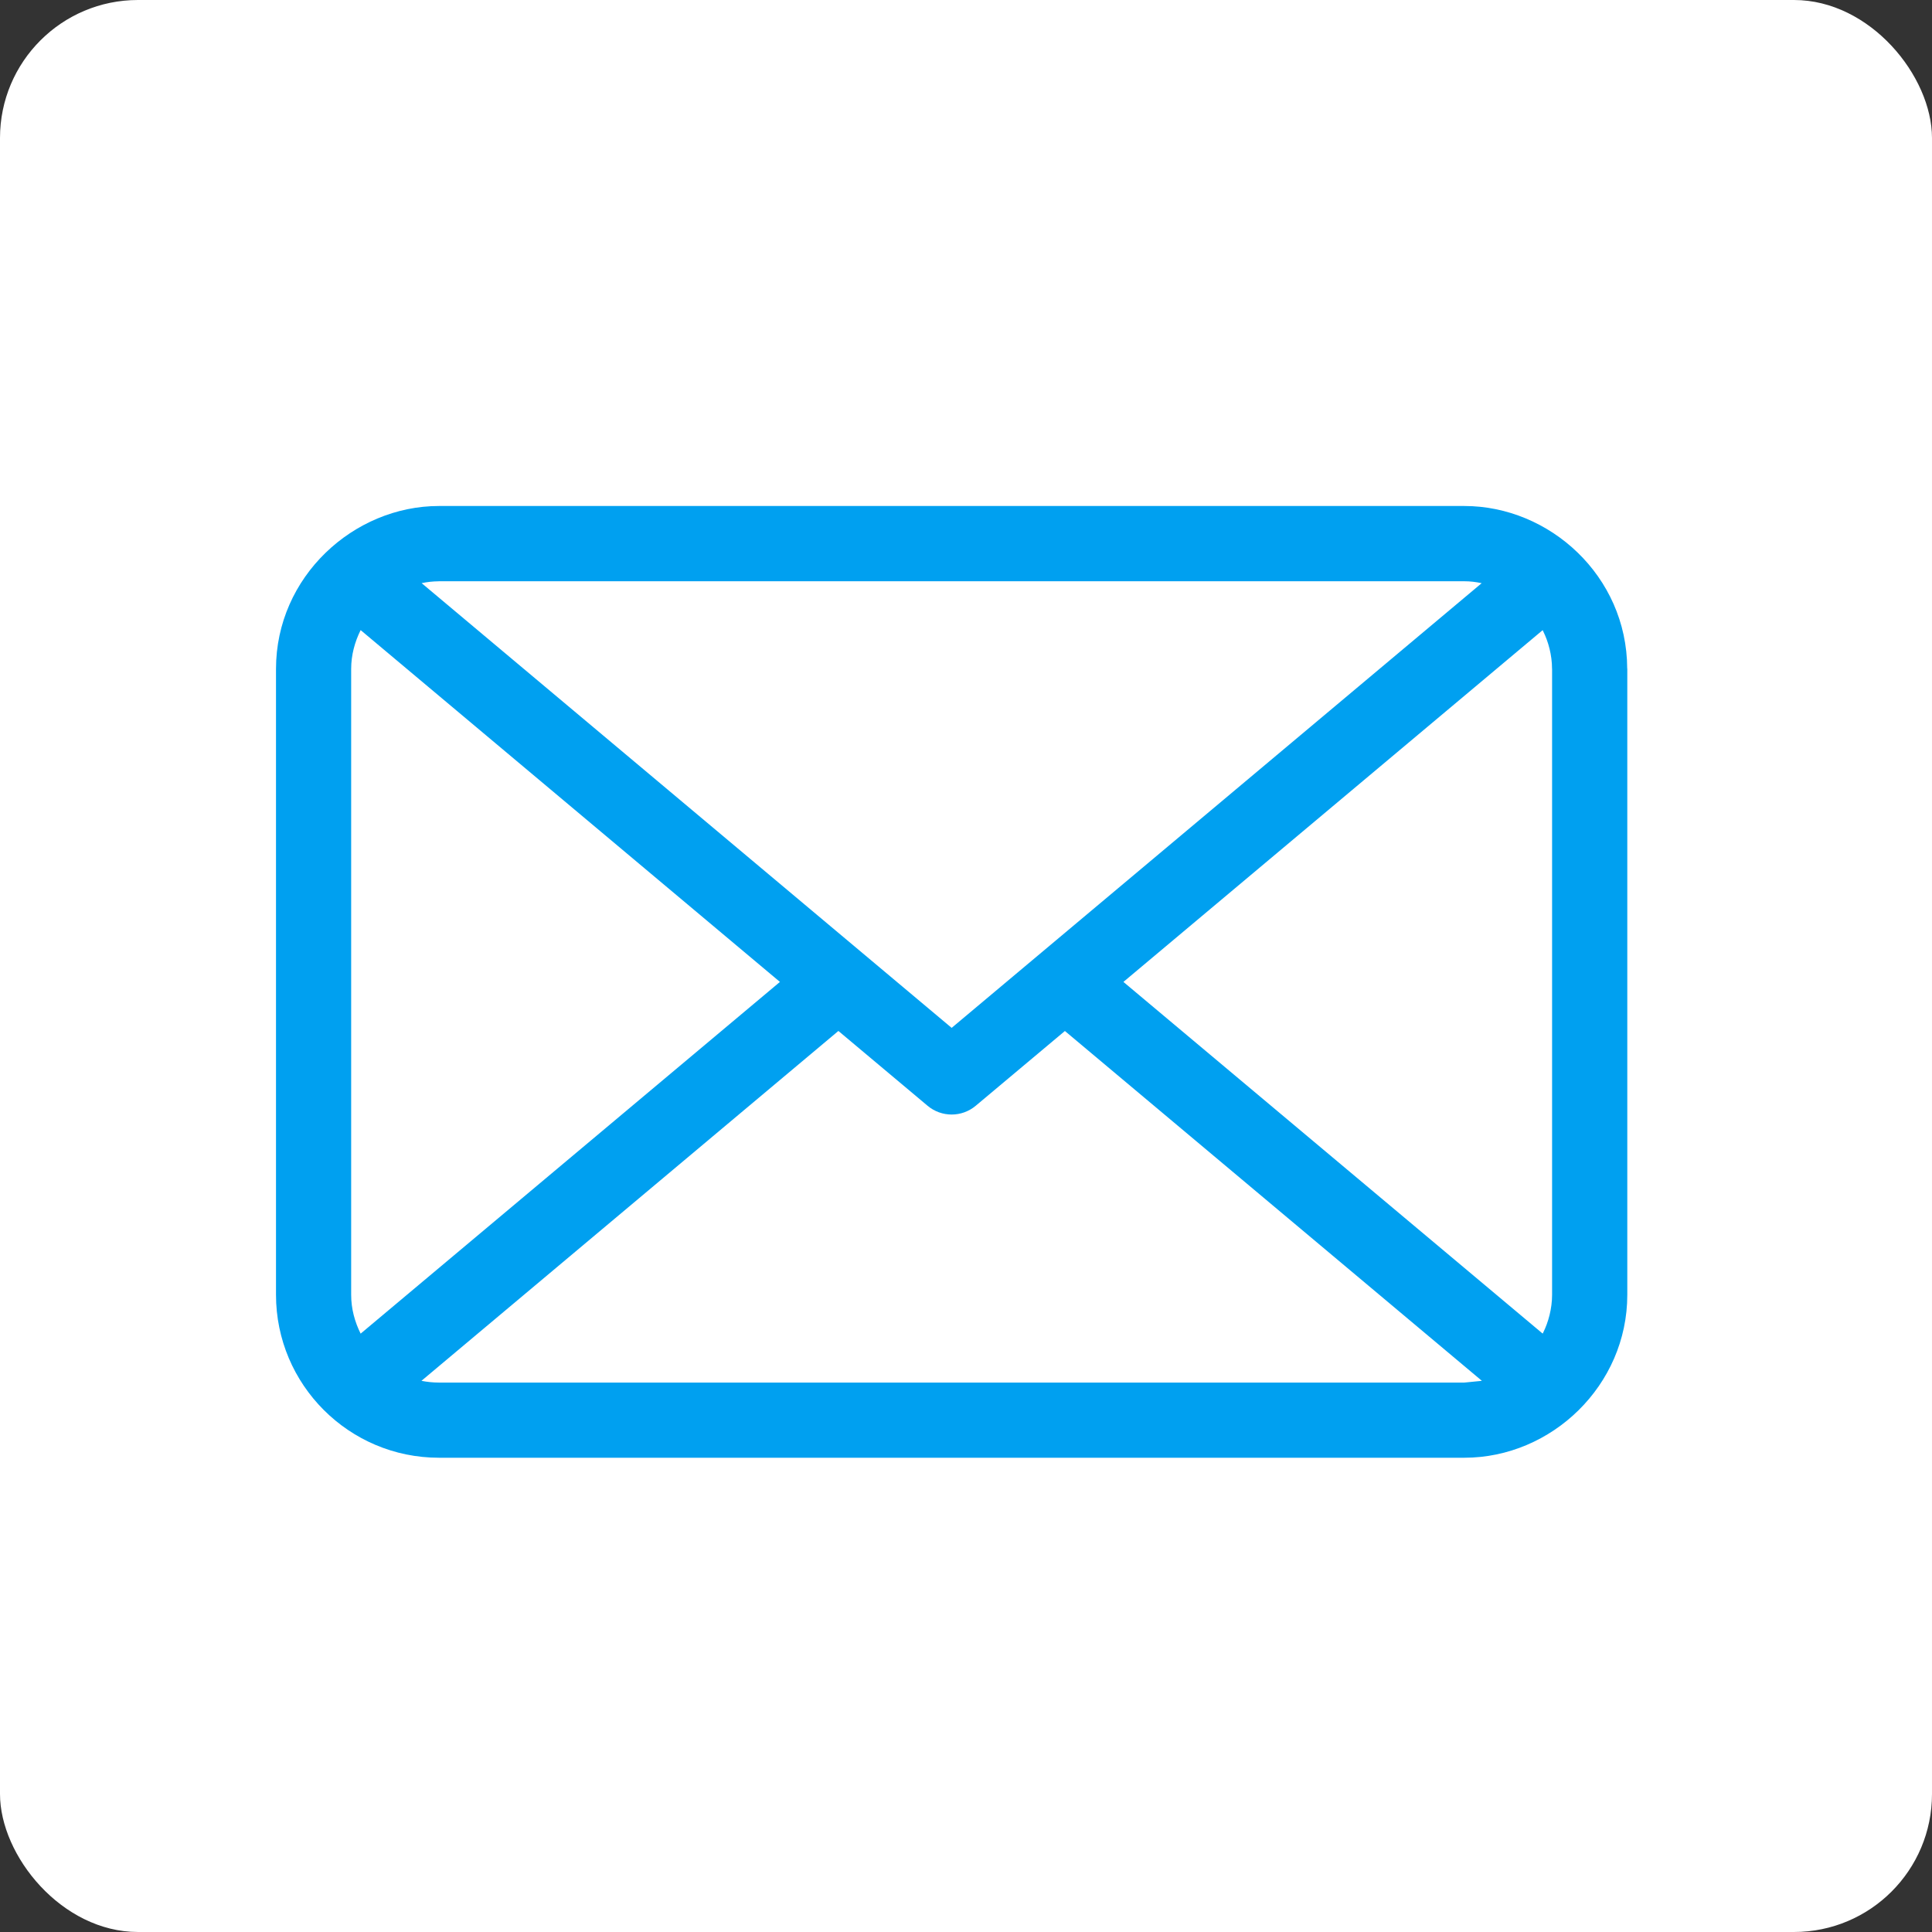 <?xml version="1.0" encoding="UTF-8" standalone="no"?>
<svg width="42px" height="42px" viewBox="0 0 42 42" version="1.1" xmlns="http://www.w3.org/2000/svg" xmlns:xlink="http://www.w3.org/1999/xlink">
    <rect x="0" y="0" width="42" height="42" fill="#333333" stroke="none"/>
    <!-- Generator: Sketch 3.7.2 (28276) - http://www.bohemiancoding.com/sketch -->
    <title>Mail @1x</title>
    <desc>Created with Sketch.</desc>
    <defs></defs>
    <g id="00_00-Style-Inventory" stroke="none" stroke-width="1" fill="none" fill-rule="evenodd">
        <g id="Icons" transform="translate(-691, -456)">
            <g id="Social-Media" transform="translate(25, 100)">
                <g id="Social-Media-on-white" transform="translate(0, 45)">
                    <g id="Mail" transform="translate(666, 311)">
                        <g id="Group">
                            <rect id="Rectangle-57" fill="#FFFFFF" x="0" y="0" width="42" height="42" rx="3"></rect>
                            <path d="M35.374,14.529 C35.366,12.52 33.685,11 31.834,11 L9.541,11 C7.688,11 6,12.537 6,14.543 L6,28.148 C6,30.102 7.588,31.69 9.542,31.69 L31.834,31.69 C33.73,31.69 35.376,30.118 35.376,28.148 L35.376,14.542 C35.376,14.537 35.374,14.533 35.374,14.529 L35.374,14.529 Z M33.549,28.967 C33.544,28.976 33.54,28.983 33.536,28.991 L24.422,21.346 L33.536,13.699 C33.54,13.708 33.546,13.717 33.549,13.726 C33.659,13.949 33.74,14.24 33.74,14.539 C33.74,14.54 33.741,14.541 33.741,14.543 L33.741,28.148 C33.741,28.45 33.659,28.744 33.549,28.967 L33.549,28.967 Z M31.834,12.636 C31.961,12.636 32.086,12.651 32.21,12.678 L20.688,22.345 L9.166,12.677 C9.286,12.652 9.408,12.638 9.531,12.637 L9.542,12.636 L31.834,12.636 L31.834,12.636 Z M7.84,28.992 C7.713,28.737 7.634,28.453 7.634,28.148 L7.634,14.543 C7.634,14.238 7.713,13.954 7.84,13.698 L16.955,21.346 L7.84,28.992 L7.84,28.992 Z M9.542,30.056 C9.412,30.056 9.285,30.042 9.162,30.018 L18.226,22.412 L20.163,24.037 C20.466,24.293 20.91,24.293 21.213,24.037 L23.15,22.413 L32.215,30.018 L31.834,30.056 L9.542,30.056 L9.542,30.056 Z" id="tk-mail" fill="#00A0F0"></path>
                        </g>
                    </g>
                </g>
            </g>
        </g>
    </g>
</svg>